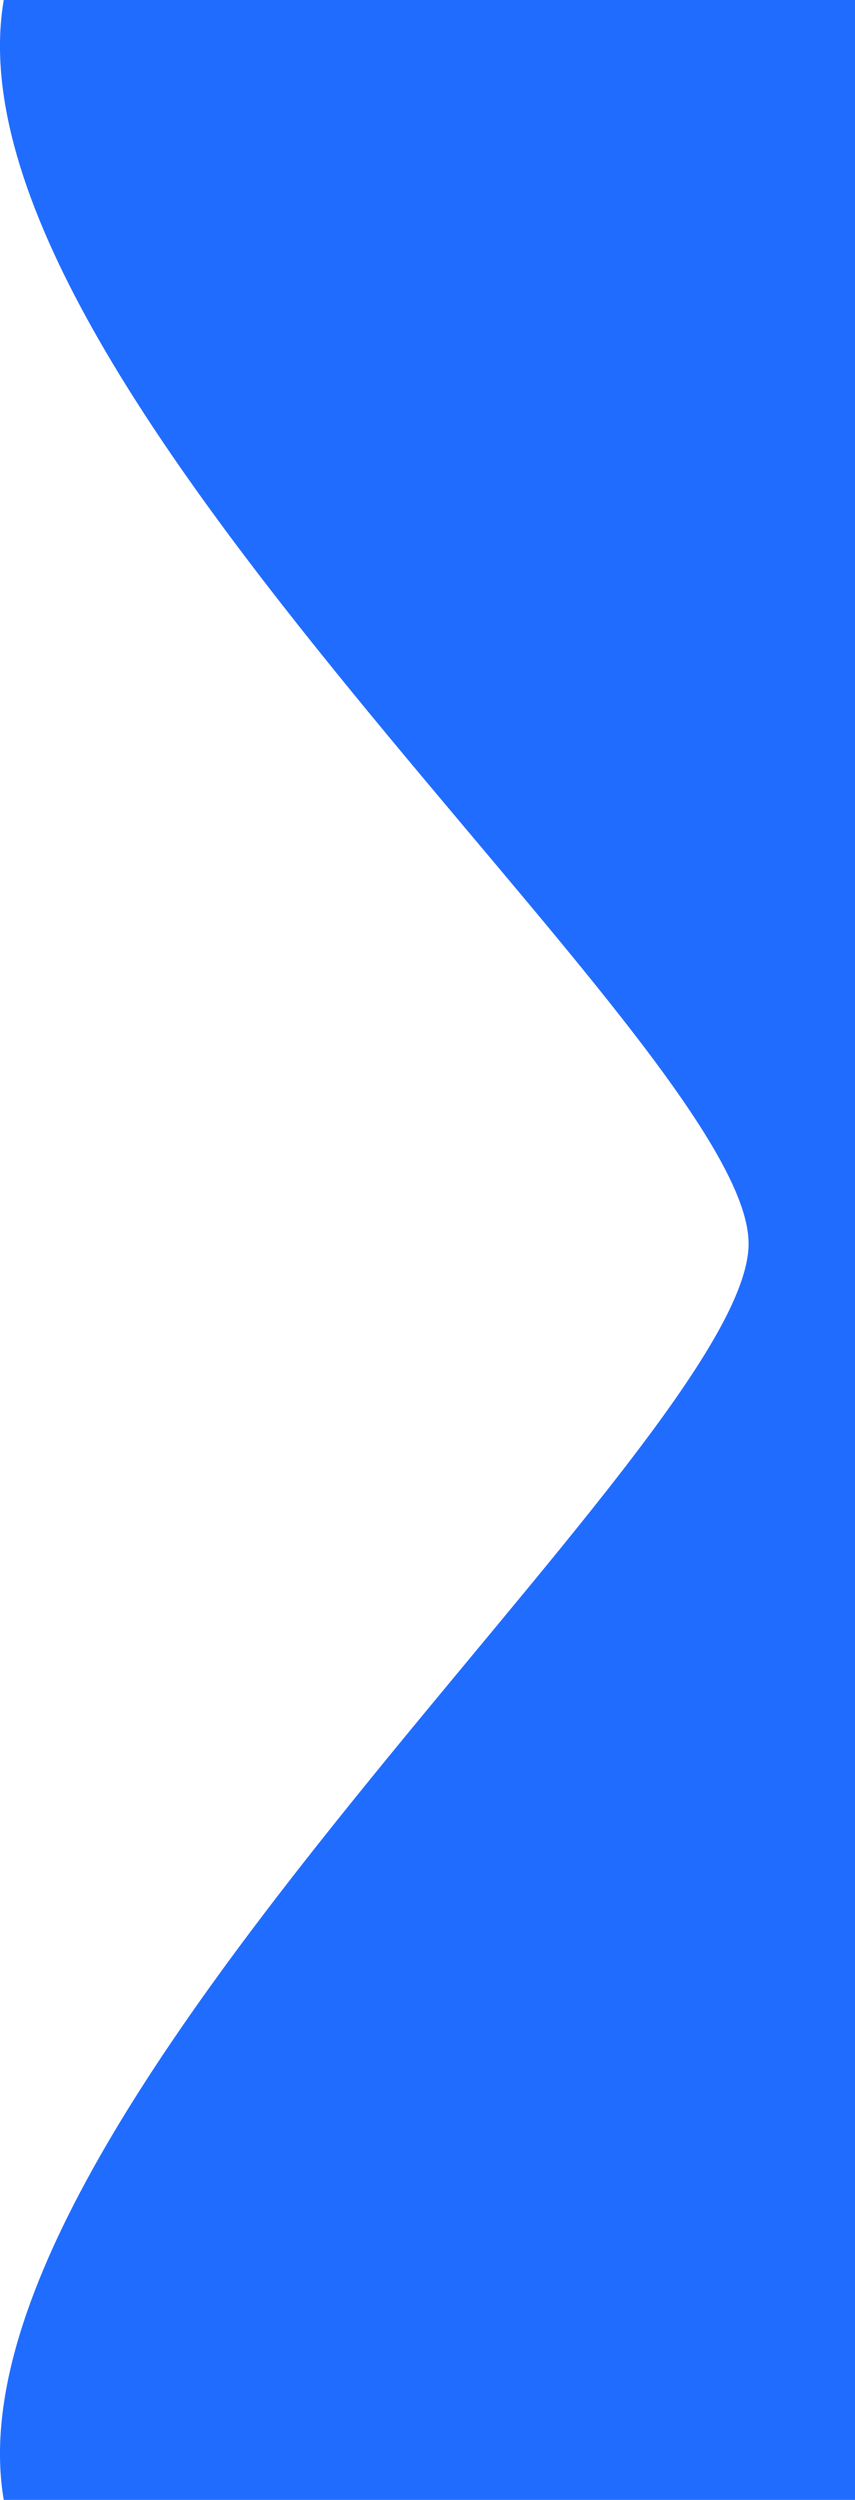 <svg width="13" height="38" viewBox="0 0 13 38" fill="none" xmlns="http://www.w3.org/2000/svg">
<path fill-rule="evenodd" clip-rule="evenodd" d="M13 0H0.057C-0.938 5.846 11.378 15.882 11.382 18.902C11.387 21.923 -0.938 32.154 0.057 38H13V0Z" fill="#206CFF"/>
</svg>
